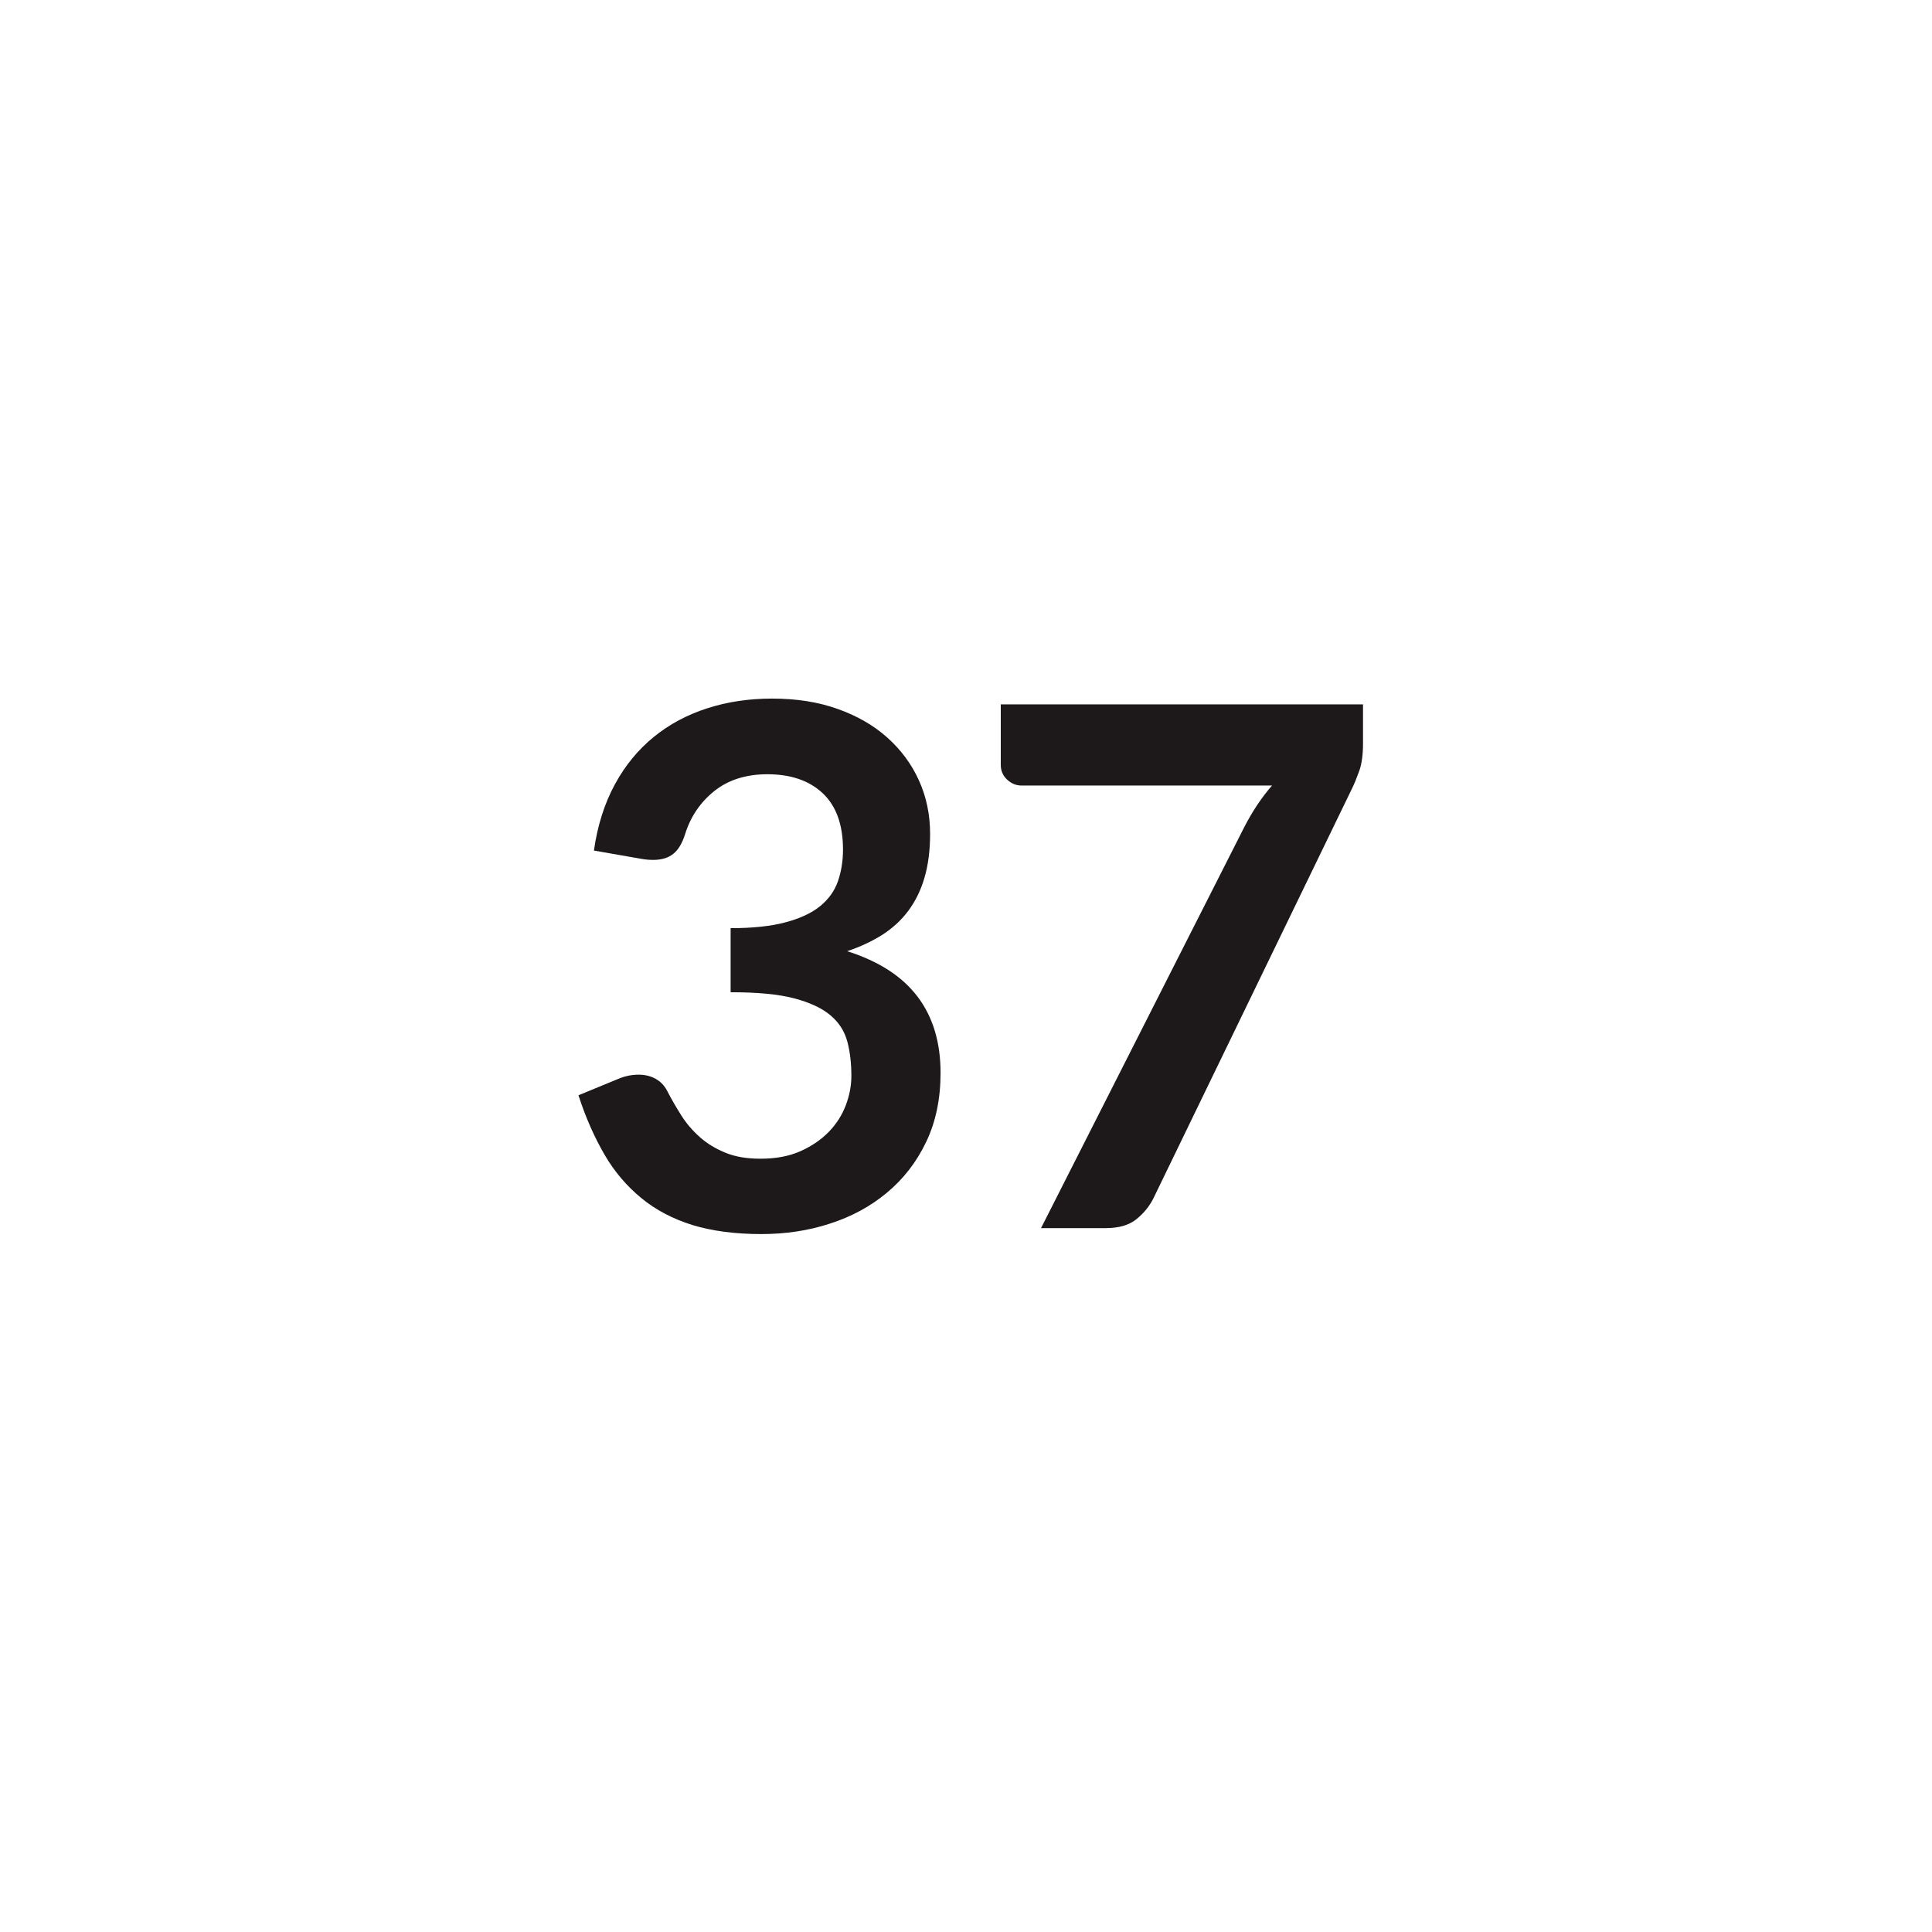 <?xml version="1.0" encoding="utf-8"?>
<!-- Generator: Adobe Illustrator 27.3.1, SVG Export Plug-In . SVG Version: 6.00 Build 0)  -->
<svg version="1.1" id="Layer_1" xmlns="http://www.w3.org/2000/svg" xmlns:xlink="http://www.w3.org/1999/xlink" x="0px" y="0px"
	 viewBox="0 0 120 120" style="enable-background:new 0 0 120 120;" xml:space="preserve">
<style type="text/css">
	.st0{display:none;}
	.st1{fill:#1D191A;}
	.st2{fill:none;}
</style>
<g>
	<path class="st1" d="M47.96,43.39c1.5,0,2.85,0.21,4.06,0.64c1.21,0.43,2.24,1.02,3.09,1.78c0.85,0.76,1.51,1.65,1.97,2.67
		c0.46,1.02,0.69,2.12,0.69,3.31c0,1.04-0.12,1.95-0.35,2.73c-0.23,0.79-0.57,1.47-1.01,2.06s-0.98,1.08-1.62,1.49
		c-0.64,0.4-1.36,0.74-2.17,1.01c1.95,0.62,3.4,1.55,4.36,2.81c0.96,1.26,1.44,2.84,1.44,4.75c0,1.62-0.3,3.05-0.9,4.3
		c-0.6,1.25-1.41,2.29-2.43,3.14c-1.02,0.85-2.2,1.49-3.54,1.92c-1.34,0.44-2.76,0.65-4.26,0.65c-1.63,0-3.06-0.19-4.28-0.56
		c-1.21-0.38-2.27-0.93-3.17-1.67c-0.9-0.74-1.67-1.63-2.29-2.7s-1.17-2.29-1.62-3.69l2.45-1.01c0.42-0.18,0.85-0.27,1.28-0.27
		c0.39,0,0.74,0.08,1.05,0.25c0.31,0.17,0.54,0.41,0.71,0.72c0.27,0.53,0.57,1.04,0.89,1.55c0.32,0.51,0.71,0.96,1.16,1.36
		c0.45,0.4,0.98,0.72,1.59,0.97c0.61,0.25,1.33,0.37,2.17,0.37c0.95,0,1.77-0.15,2.47-0.46s1.29-0.71,1.77-1.2s0.83-1.05,1.06-1.65
		s0.35-1.22,0.35-1.83c0-0.78-0.08-1.49-0.25-2.13c-0.17-0.64-0.51-1.18-1.04-1.63c-0.53-0.45-1.28-0.8-2.26-1.06
		s-2.3-0.38-3.95-0.38v-3.98c1.36,0,2.5-0.12,3.4-0.36c0.9-0.24,1.62-0.57,2.15-1s0.9-0.94,1.11-1.54s0.32-1.26,0.32-1.98
		c0-1.54-0.42-2.71-1.26-3.5c-0.84-0.79-1.99-1.18-3.44-1.18c-1.32,0-2.42,0.35-3.29,1.04c-0.87,0.7-1.48,1.59-1.82,2.69
		c-0.18,0.57-0.43,0.98-0.74,1.22c-0.31,0.25-0.73,0.37-1.24,0.37c-0.24,0-0.5-0.02-0.76-0.07l-2.92-0.51
		c0.22-1.56,0.66-2.93,1.3-4.11c0.64-1.18,1.45-2.16,2.42-2.95c0.97-0.79,2.08-1.38,3.33-1.78C45.18,43.59,46.52,43.39,47.96,43.39z
		"/>
	<path class="st1" d="M84.66,43.75v2.41c0,0.72-0.08,1.3-0.24,1.74s-0.31,0.81-0.46,1.11L71.66,74.39
		c-0.25,0.52-0.62,0.97-1.08,1.34c-0.46,0.37-1.09,0.55-1.89,0.55h-4.03l12.6-24.86c0.52-1.02,1.11-1.9,1.75-2.63H63.44
		c-0.34,0-0.64-0.13-0.9-0.38c-0.26-0.25-0.38-0.55-0.38-0.9v-3.76H84.66z"/>
</g>
<rect x="58.12" y="58.6" class="st2" width="2.65" height="0"/>
</svg>
